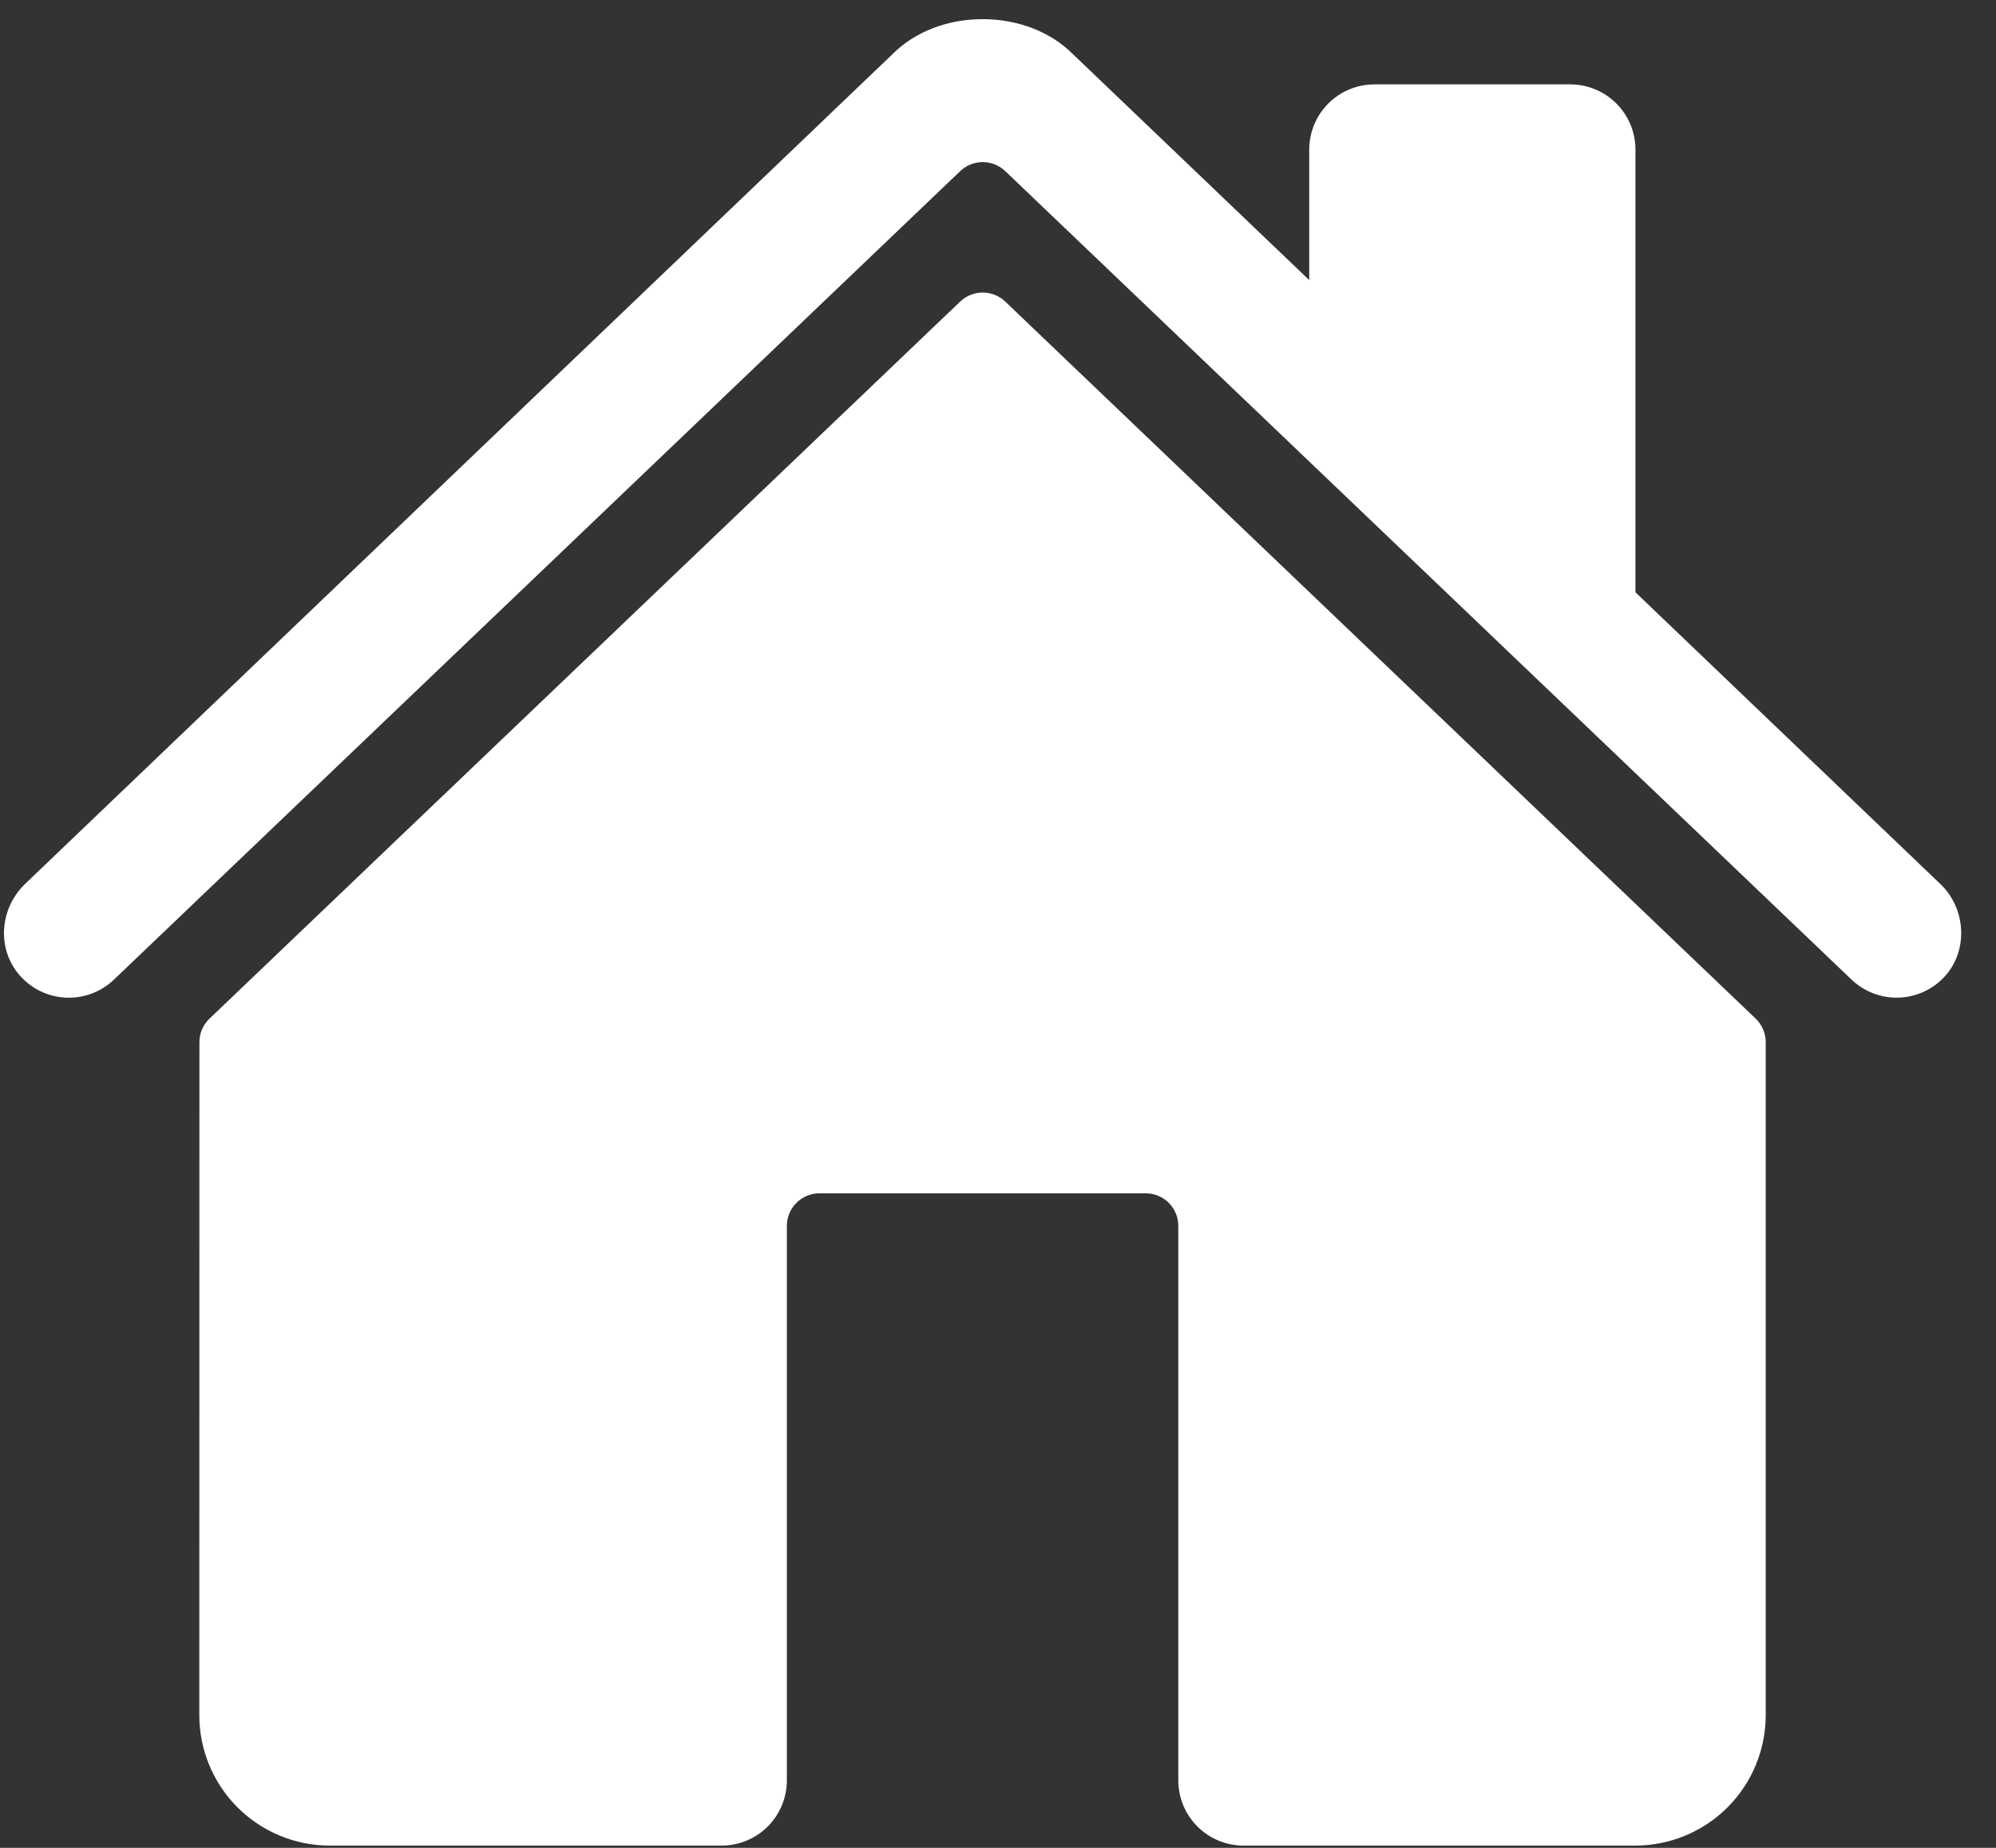 <svg width="54" height="50" viewBox="0 0 54 50" fill="none" xmlns="http://www.w3.org/2000/svg">
<rect x="0" y="0" width="54" height="50" fill="#333333" stroke="none"/>
<path d="M27.197 8.161C27.032 8.004 26.814 7.916 26.587 7.916C26.359 7.916 26.141 8.004 25.976 8.161L5.668 27.562C5.581 27.644 5.513 27.744 5.466 27.853C5.419 27.963 5.395 28.081 5.395 28.201L5.392 46.409C5.392 47.345 5.764 48.243 6.426 48.905C7.088 49.567 7.986 49.939 8.922 49.939H19.523C19.991 49.939 20.44 49.753 20.771 49.422C21.102 49.091 21.288 48.642 21.288 48.174V33.171C21.288 32.937 21.381 32.713 21.547 32.547C21.712 32.382 21.936 32.289 22.171 32.289H30.996C31.23 32.289 31.454 32.382 31.62 32.547C31.785 32.713 31.878 32.937 31.878 33.171V48.174C31.878 48.642 32.064 49.091 32.395 49.422C32.726 49.753 33.175 49.939 33.643 49.939H44.24C45.176 49.939 46.074 49.567 46.736 48.905C47.398 48.243 47.77 47.345 47.77 46.409V28.201C47.77 28.081 47.746 27.963 47.699 27.853C47.653 27.744 47.584 27.644 47.498 27.562L27.197 8.161Z" fill="white"/>
<path d="M52.497 23.922L44.246 16.027V4.048C44.246 3.58 44.06 3.131 43.729 2.8C43.398 2.469 42.949 2.283 42.481 2.283H37.185C36.717 2.283 36.268 2.469 35.937 2.8C35.606 3.131 35.42 3.58 35.42 4.048V7.579L29.031 1.469C28.433 0.865 27.544 0.518 26.583 0.518C25.626 0.518 24.739 0.865 24.141 1.47L0.677 23.919C-0.009 24.581 -0.095 25.67 0.529 26.387C0.686 26.568 0.878 26.715 1.093 26.82C1.309 26.924 1.543 26.984 1.783 26.995C2.022 27.006 2.261 26.968 2.485 26.883C2.709 26.799 2.914 26.67 3.086 26.504L25.977 4.631C26.141 4.474 26.359 4.386 26.587 4.386C26.814 4.386 27.032 4.474 27.197 4.631L50.089 26.504C50.426 26.827 50.878 27.004 51.345 26.995C51.812 26.986 52.257 26.792 52.581 26.456C53.258 25.754 53.202 24.596 52.497 23.922Z" fill="white"/>
</svg>
